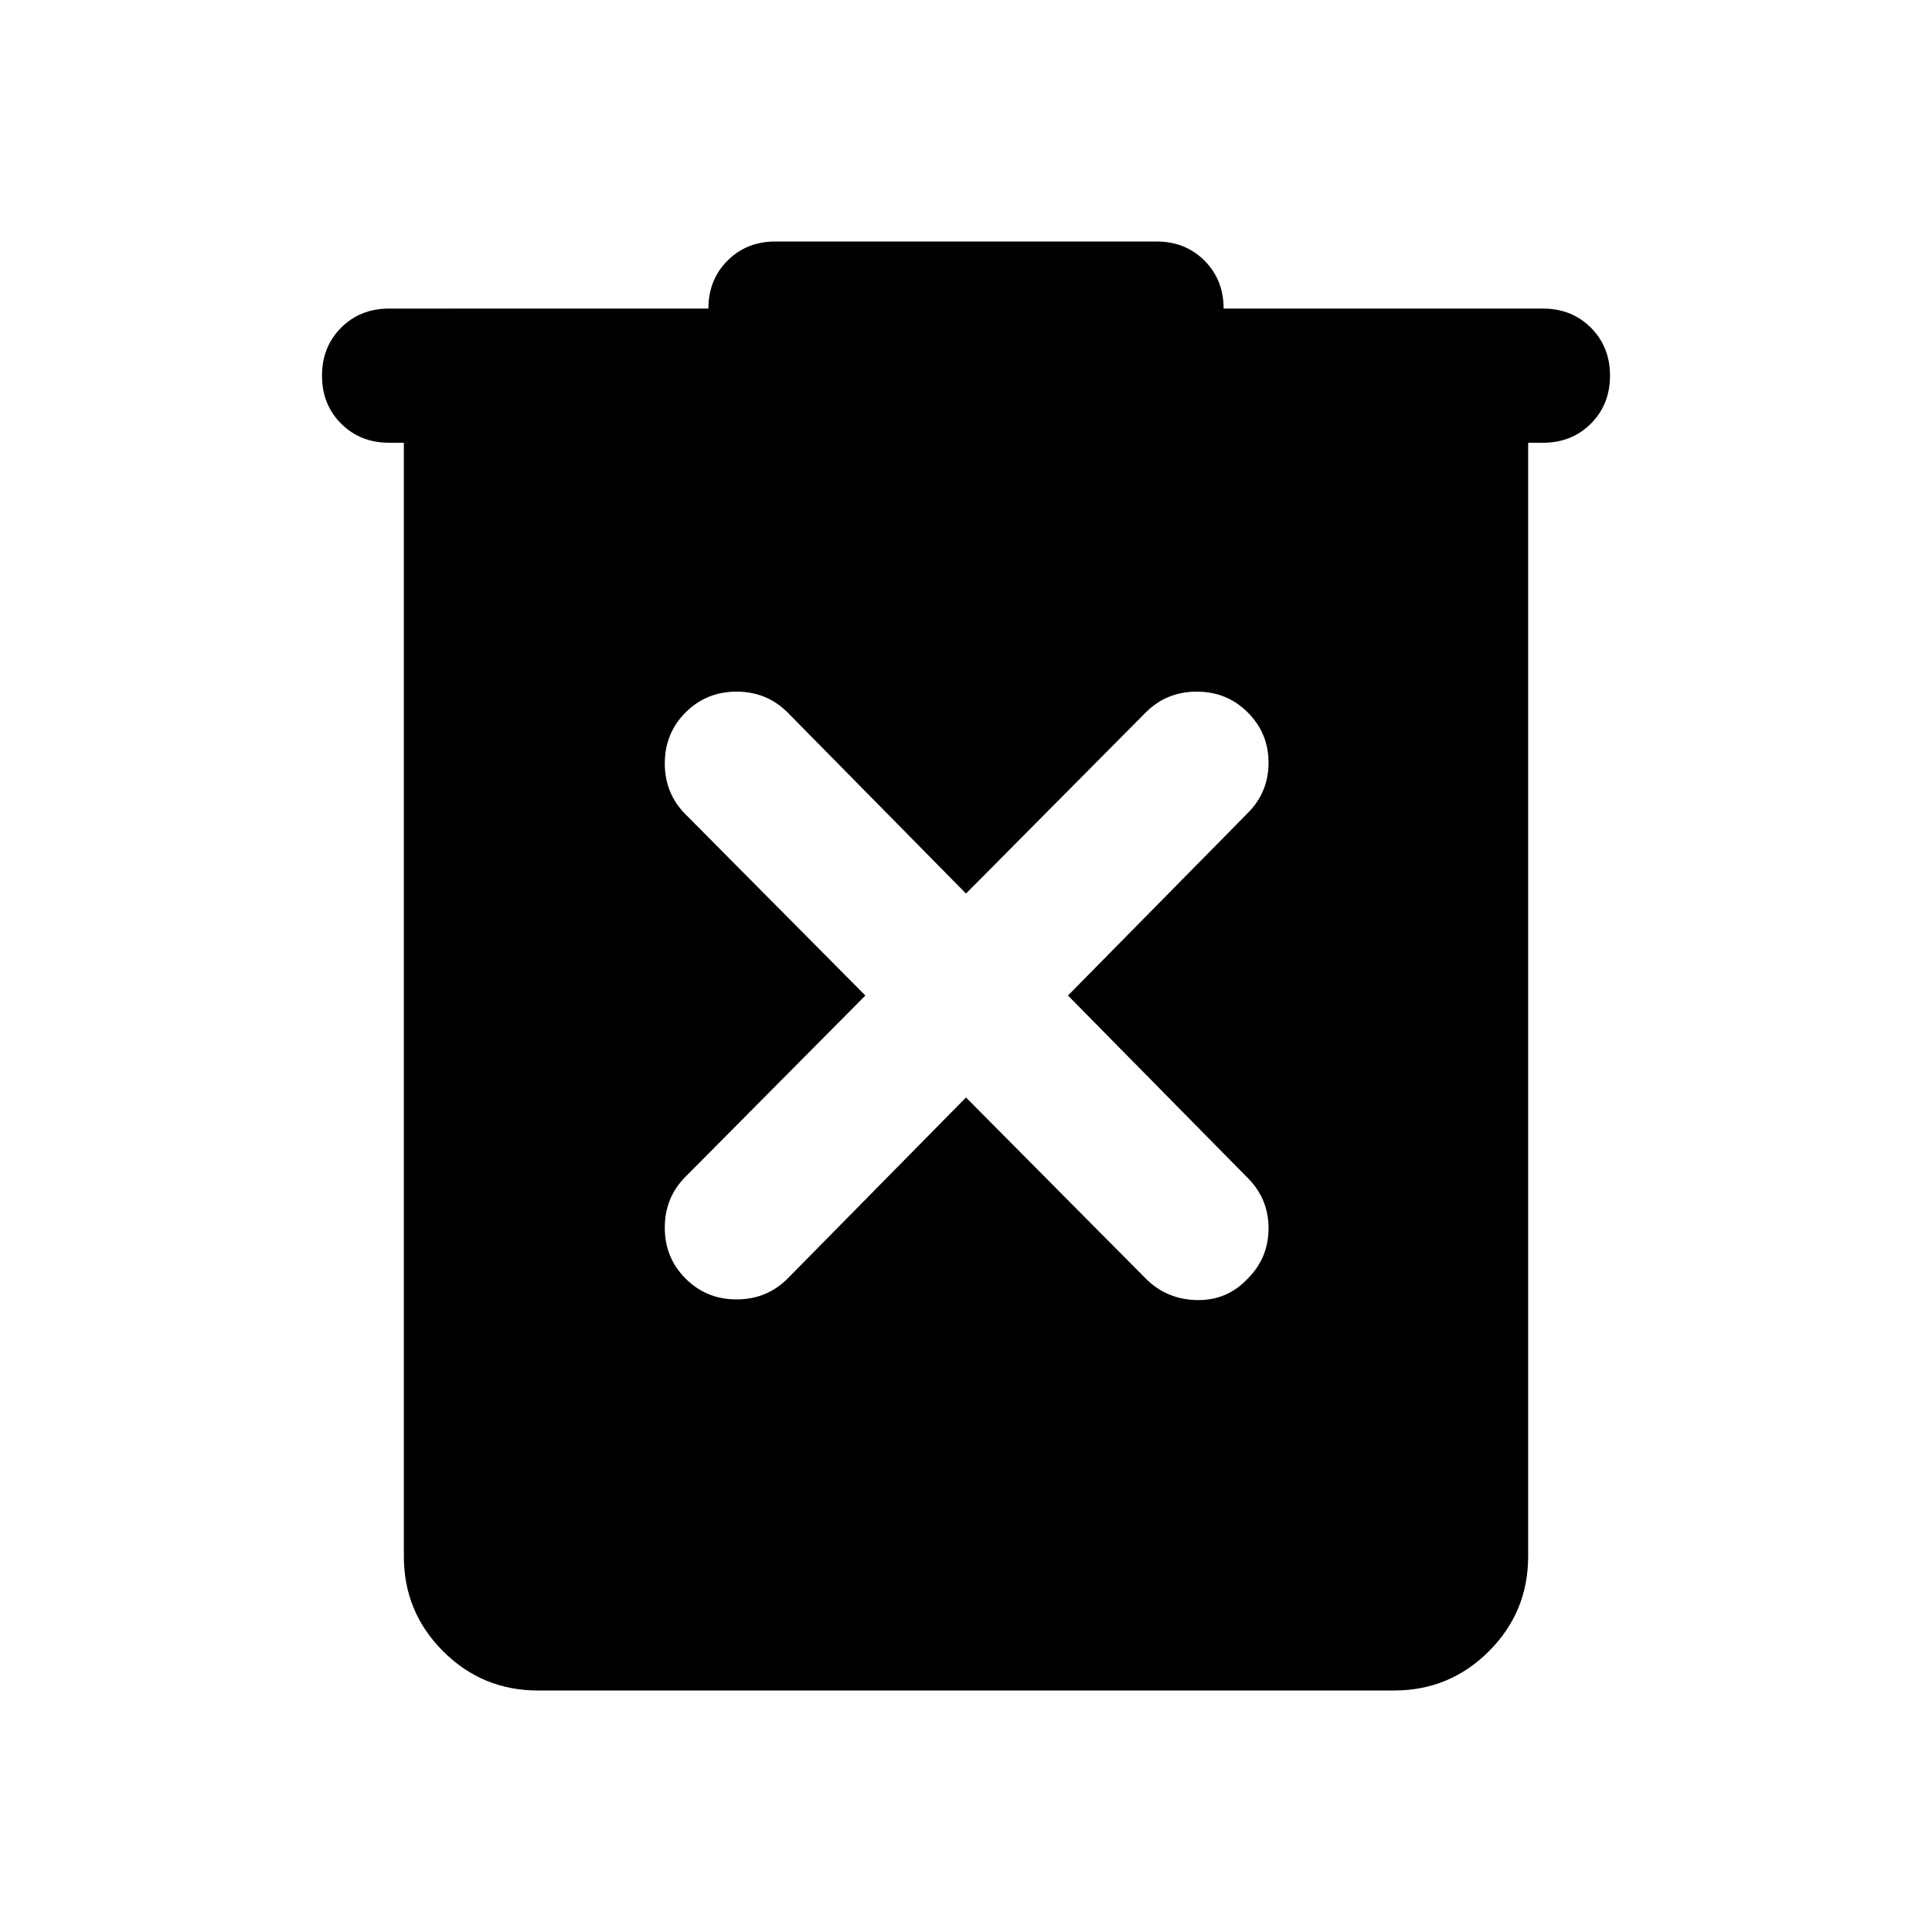 <svg xmlns="http://www.w3.org/2000/svg" height="40" viewBox="0 -960 960 960" width="40"><path d="M267.33-120q-27.66 0-47.16-19.5-19.5-19.5-19.5-47.17V-740h-7.34q-14.33 0-23.83-9.5-9.5-9.5-9.5-23.83 0-14.34 9.5-23.84t23.83-9.5H352q0-14.33 9.5-23.83 9.5-9.5 23.83-9.5h189.34q14.33 0 23.83 9.5 9.5 9.5 9.5 23.83h158.67q14.33 0 23.83 9.5 9.5 9.5 9.5 23.84 0 14.33-9.5 23.83-9.5 9.5-23.83 9.5h-7.34v553.33q0 27.67-19.5 47.17T692.67-120H267.33ZM480-414.67l89.33 90q10.34 10.34 25.34 10.67 15 .33 25.33-10.67 10.33-10.33 10.33-25 0-14.66-10.33-25l-89.33-90.66L620-556q10.33-10.33 10.33-25T620-606q-10.33-10.33-25.33-10.33-15 0-25.34 10.33L480-516l-88.67-90Q381-616.33 366-616.33q-15 0-25.33 10.33-10.34 10.33-10.34 25.33 0 15 10.34 25.34l89.33 90-89.33 90Q330.33-365 330.33-350q0 15 10.34 25.33Q351-314.33 366-314.33q15 0 25.33-10.34l88.67-90Z"/></svg>